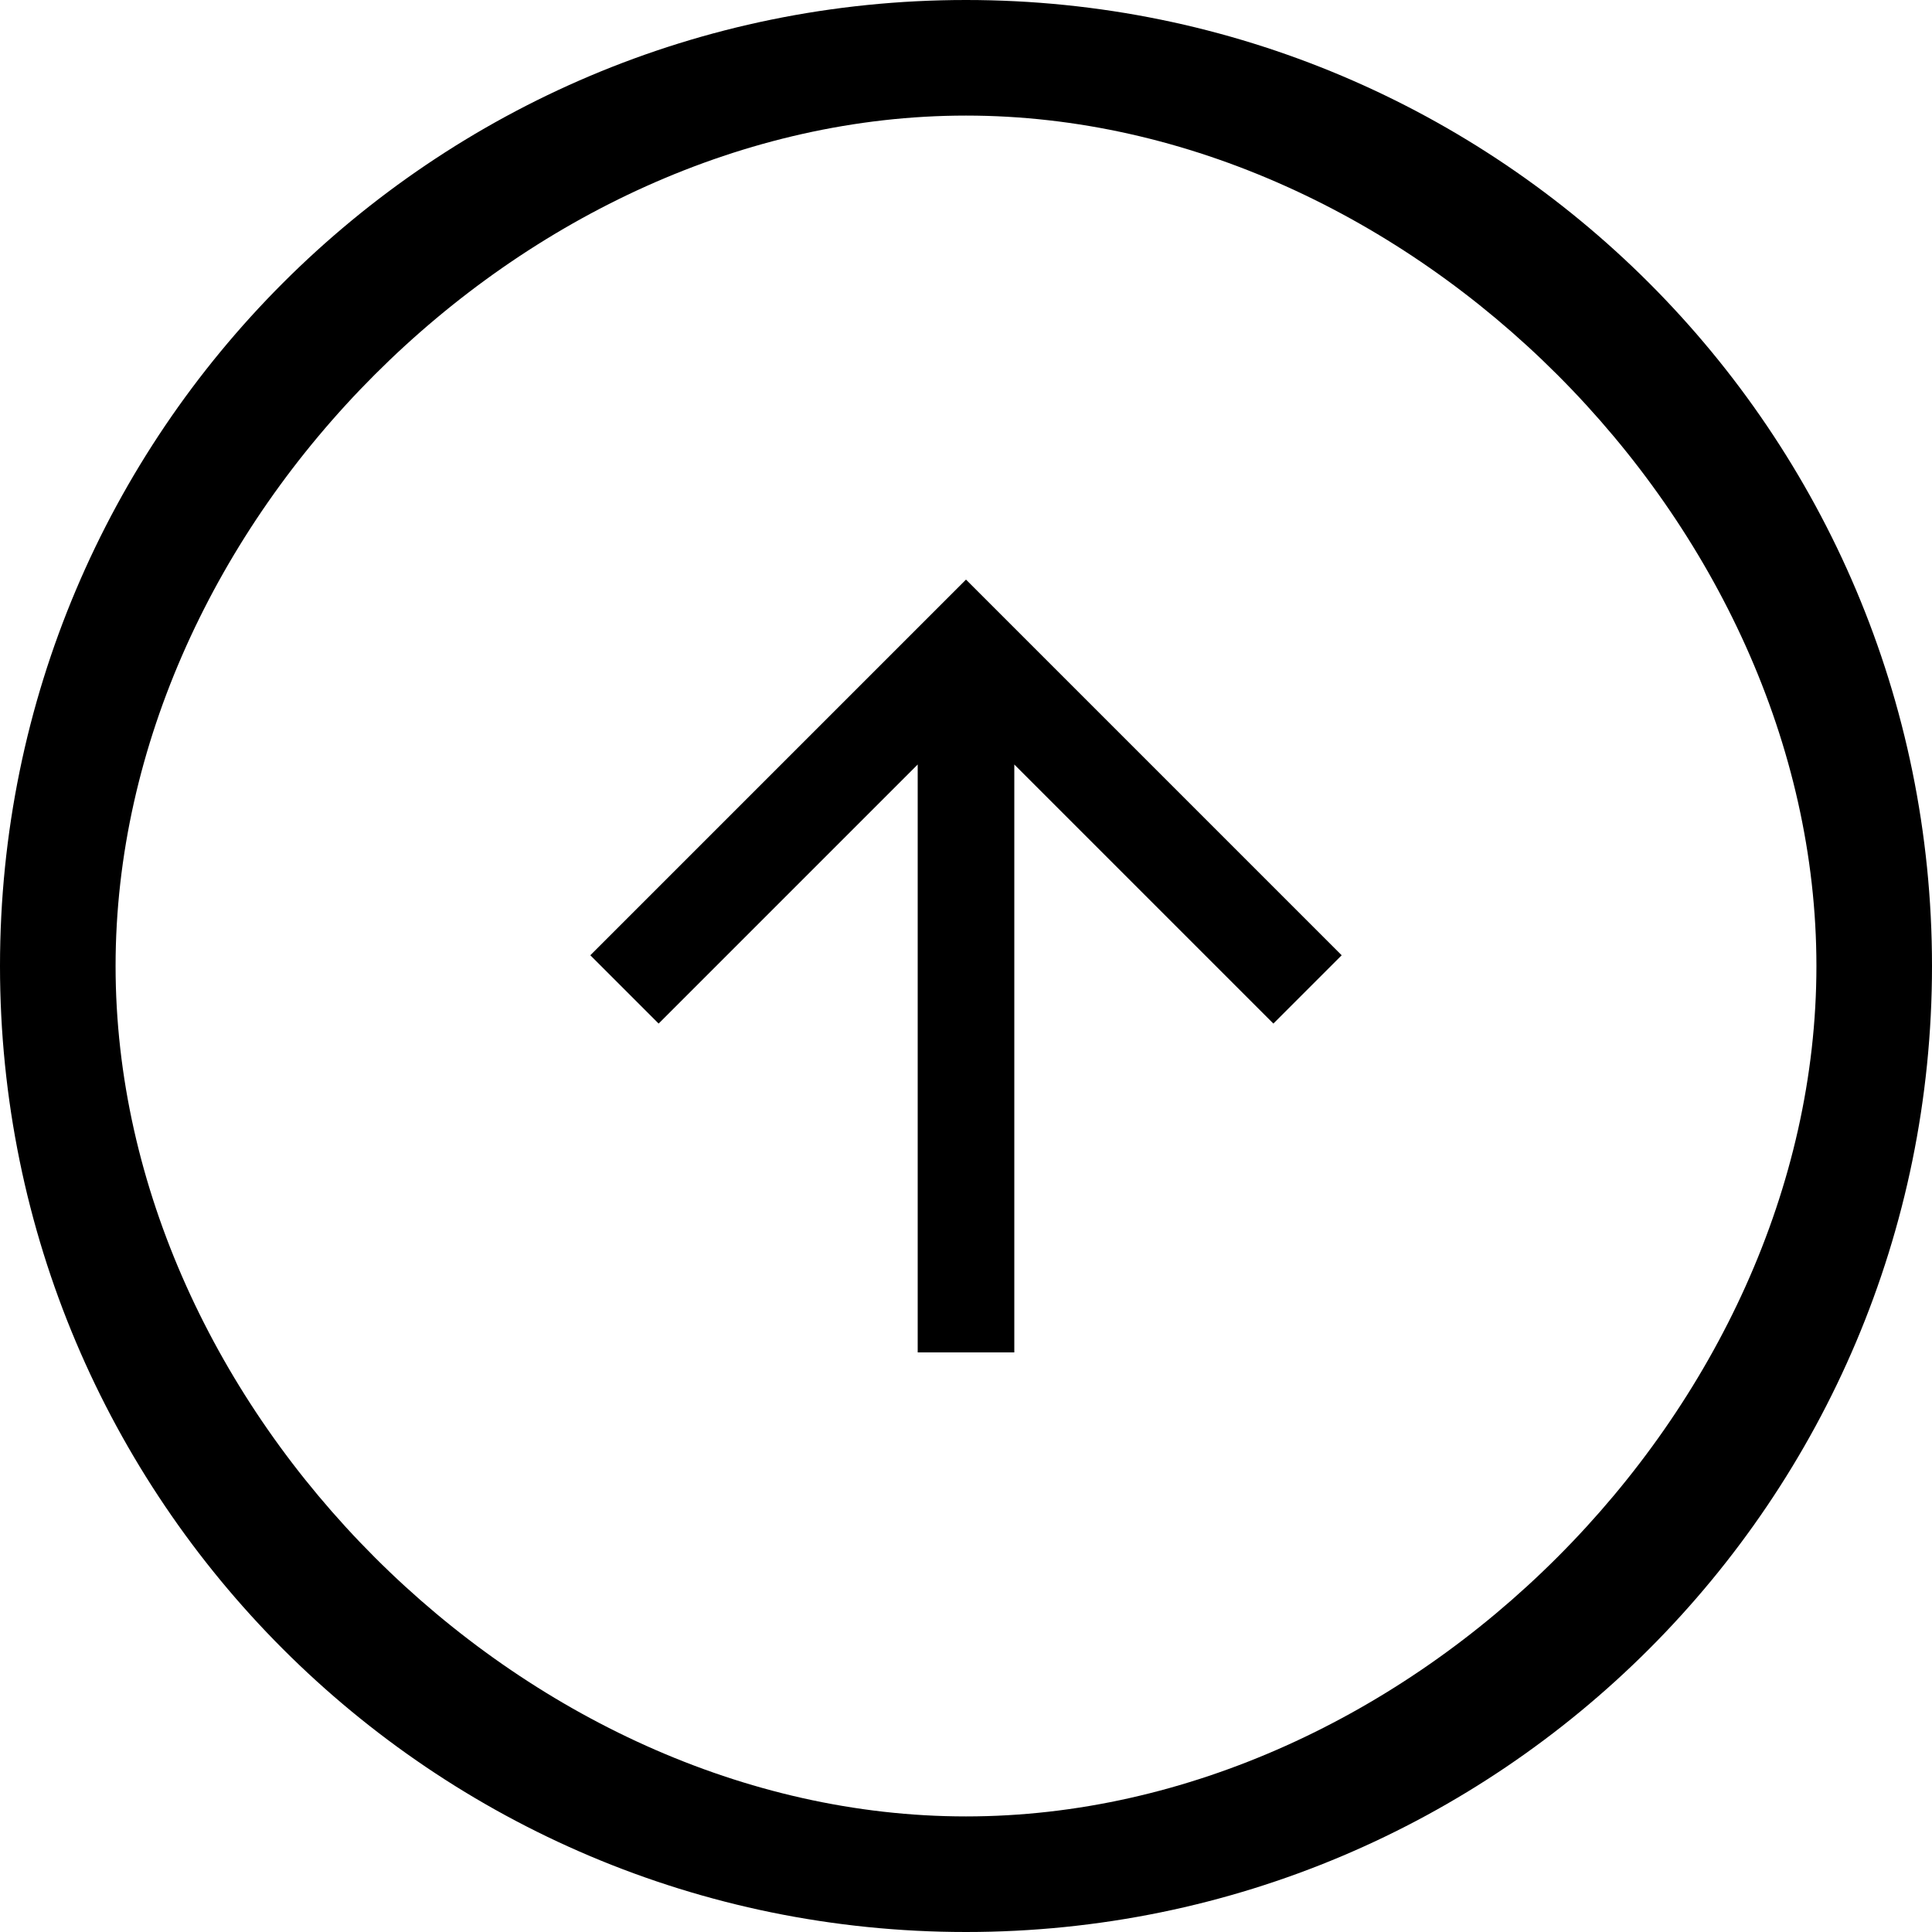 <svg width="40" height="40" viewBox="0 0 40 40" fill="white"
  xmlns="http://www.w3.org/2000/svg">
  <g clip-path="url(#clip0)">
    <path d="M20 0C8.955 0 0 8.955 0 20C0 31.045 8.955 40 20 40C31.045 40 40 31.045 40 20C40 8.955 31.045 0 20 0ZM20 37.607C10.83 37.607 2.393 29.17 2.393 20C2.393 10.83 10.83 2.393 20 2.393C29.17 2.393 37.607 10.83 37.607 20C37.607 29.17 29.17 37.607 20 37.607Z" fill="current"/>
    <path d="M21 15.828V28H19V15.828L13.636 21.192L12.222 19.778L20 12L27.778 19.778L26.364 21.192L21 15.828Z" fill="current"/>
  </g>
  <defs>
    <clipPath id="clip0">
      <rect width="40" height="40" fill="current"/>
    </clipPath>
  </defs>
</svg>
